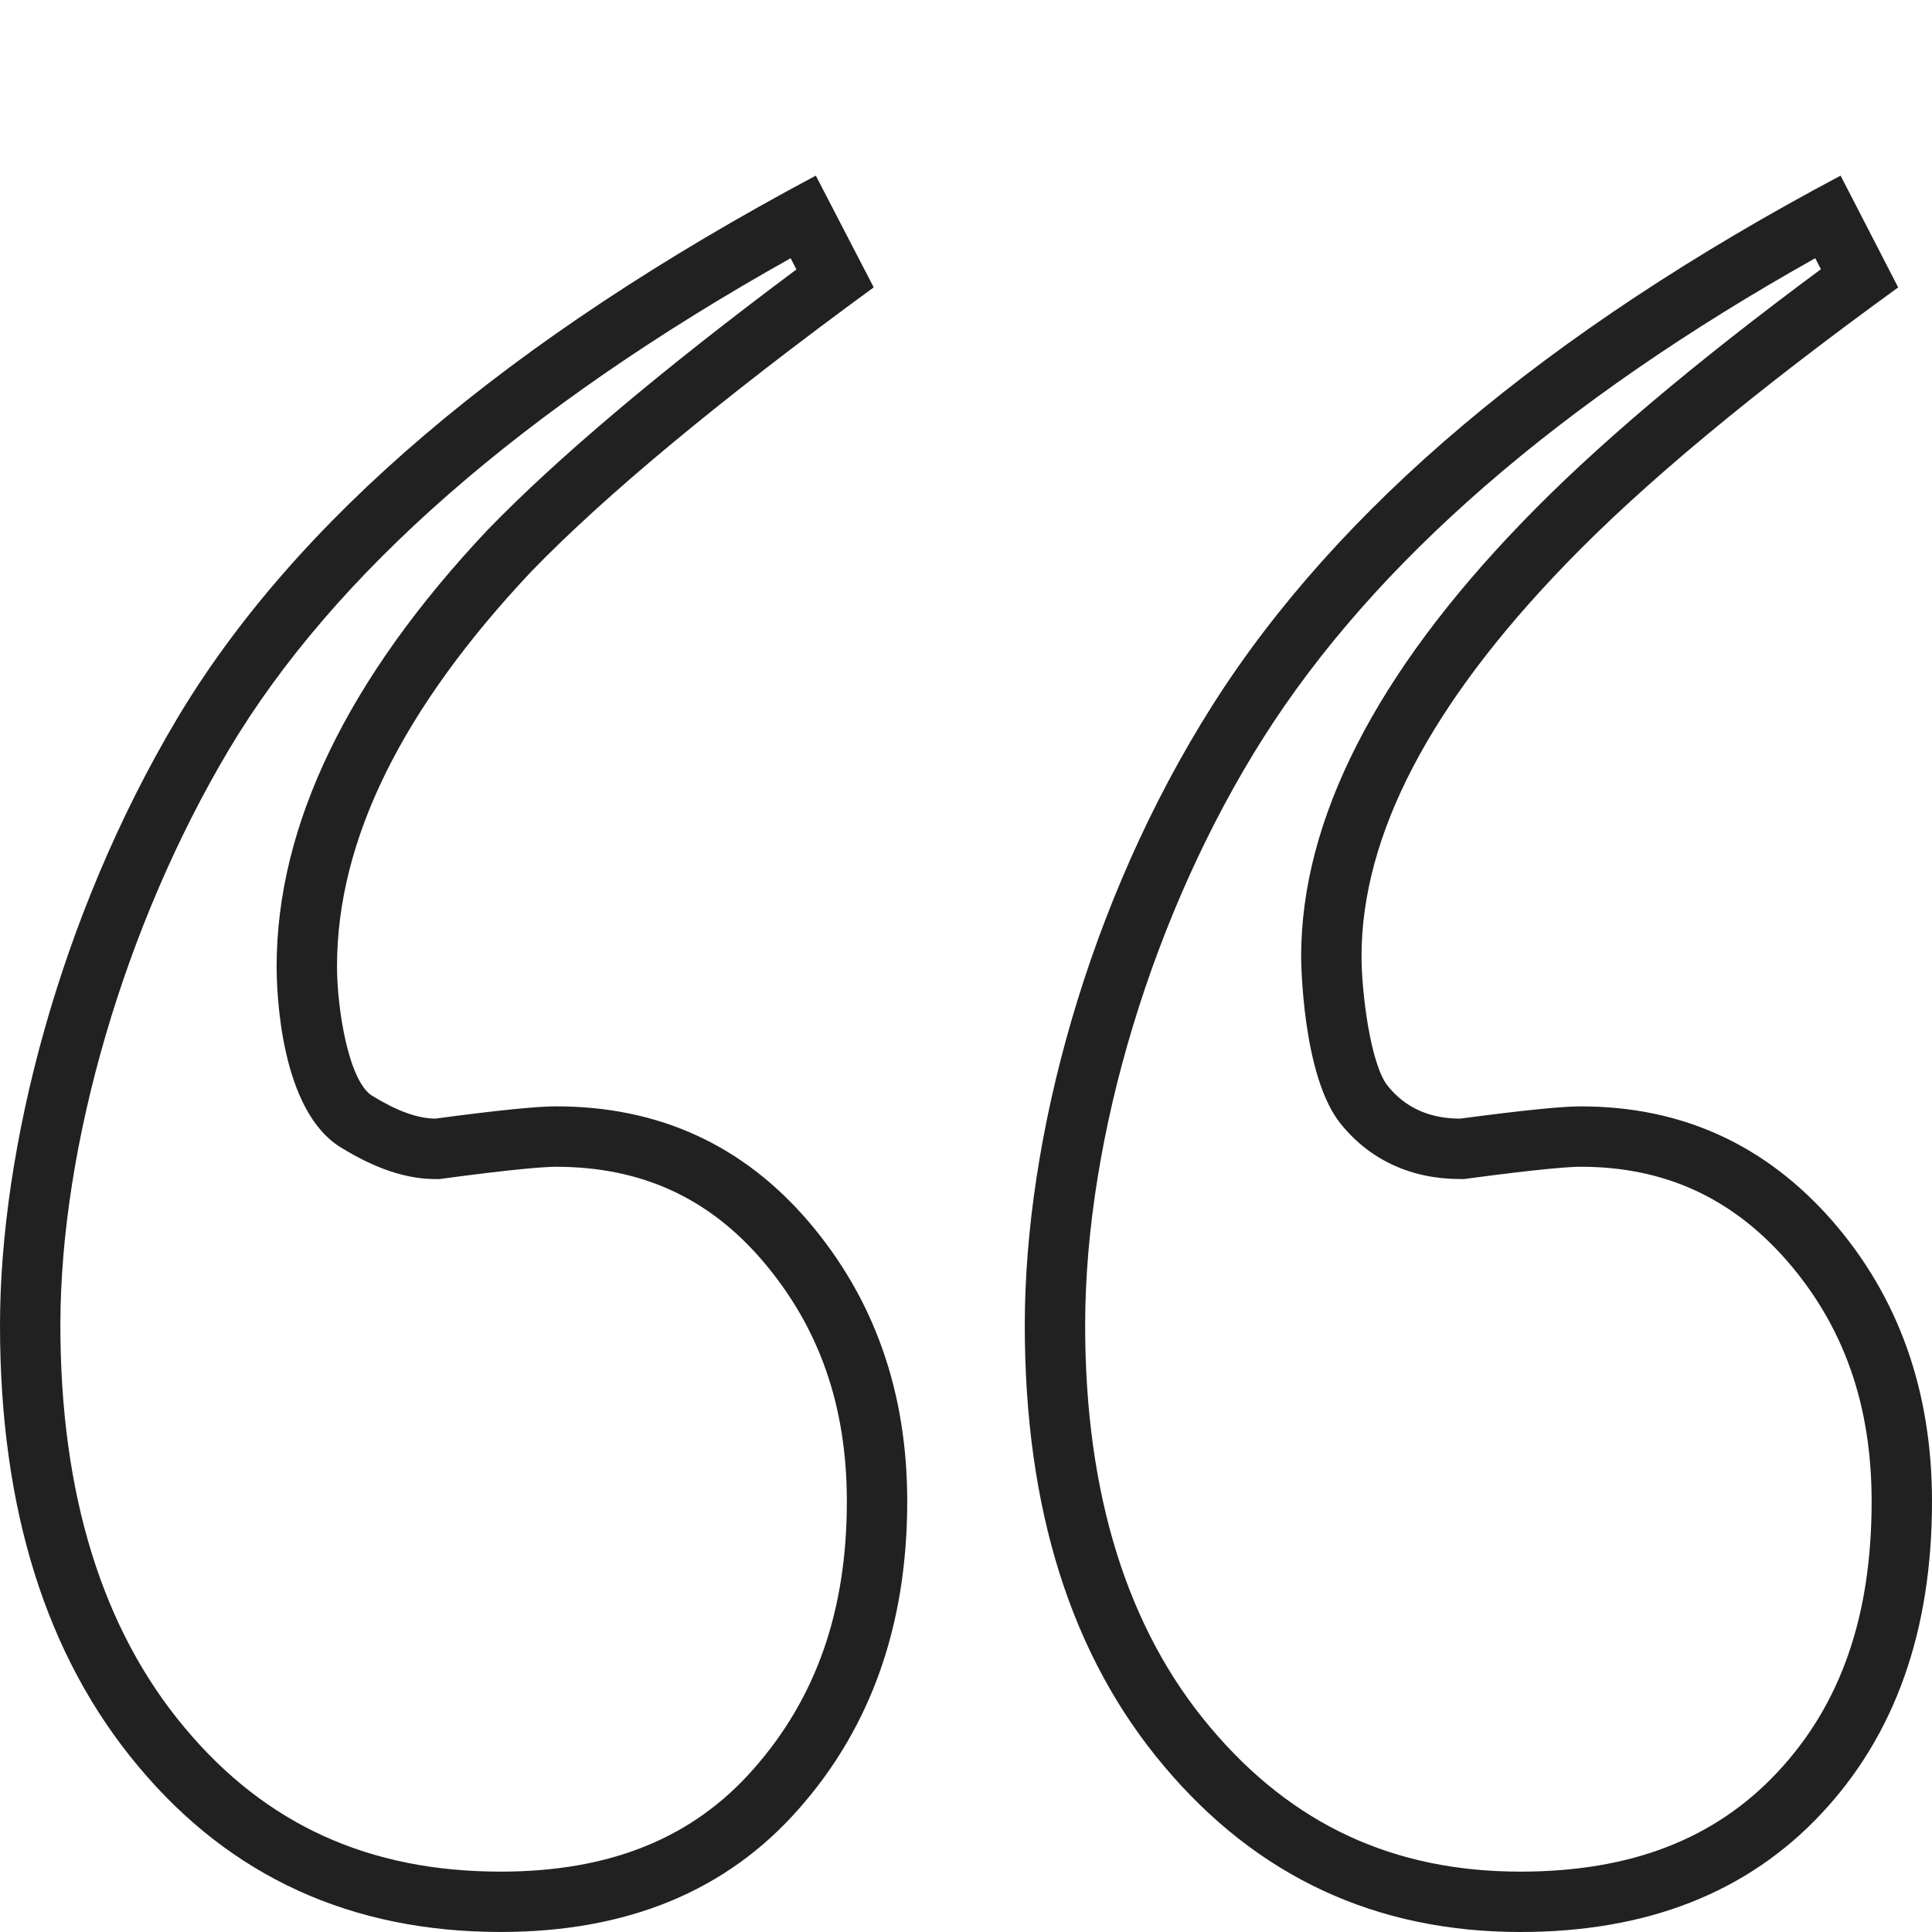 <?xml version="1.0" encoding="utf-8"?>
<!-- Generator: Adobe Illustrator 16.0.5, SVG Export Plug-In . SVG Version: 6.00 Build 0)  -->
<!DOCTYPE svg PUBLIC "-//W3C//DTD SVG 1.1//EN" "http://www.w3.org/Graphics/SVG/1.1/DTD/svg11.dtd">
<svg version="1.1" id="Quotes" xmlns="http://www.w3.org/2000/svg" xmlns:xlink="http://www.w3.org/1999/xlink" x="0px" y="0px"
	 width="64px" height="64px" viewBox="0 0 64 64" enable-background="new 0 0 64 64" xml:space="preserve">
<g id="Pair" opacity="0.87">
	<path d="M26.19,8.554l0.192,0.372c-4.467,3.332-7.897,6.223-10.222,8.62c-4.642,4.922-6.996,9.789-6.996,14.468
		c0,0.8,0.105,4.819,2.173,6.024c1.124,0.687,2.135,1.02,3.089,1.02h0.133l0.132-0.018c2.521-0.338,3.415-0.389,3.723-0.389
		c2.817,0,5.06,1.021,6.854,3.122c1.874,2.197,2.785,4.804,2.785,7.966c0,3.605-1.009,6.502-3.089,8.858
		C22.956,60.887,20.216,62,16.587,62c-4.367,0-7.79-1.558-10.468-4.766C3.386,53.975,2,49.489,2,43.903
		c0-5.977,2.138-13.281,5.578-19.062C11.056,19.003,17.312,13.529,26.19,8.554 M60.132,8.554l0.188,0.364
		c-4.264,3.159-7.504,5.903-9.874,8.361c-4.873,5.035-7.344,9.883-7.344,14.408c0,0.039,0.016,3.973,1.327,5.561
		c0.965,1.184,2.327,1.809,3.941,1.809h0.133l0.132-0.018c2.535-0.338,3.421-0.389,3.724-0.389c2.763,0,4.997,1.016,6.826,3.102
		C61.079,43.925,62,46.538,62,49.741c0,3.797-1.022,6.731-3.127,8.974C56.801,60.925,54.018,62,50.365,62
		c-4.204,0-7.562-1.56-10.267-4.772c-2.755-3.256-4.151-7.739-4.151-13.324c0-6.263,2.264-13.723,5.907-19.47
		C45.534,18.629,51.678,13.292,60.132,8.554 M60.972,5.818c-9.73,5.165-16.668,11.016-20.807,17.545
		c-4.148,6.543-6.218,14.384-6.218,20.54c0,6.088,1.536,10.966,4.624,14.616C41.647,62.172,45.587,64,50.365,64
		c4.197,0,7.52-1.307,9.967-3.918C62.777,57.478,64,54.028,64,49.741c0-3.672-1.108-6.781-3.307-9.304
		c-2.21-2.52-4.98-3.787-8.334-3.787c-0.635,0-1.968,0.137-3.988,0.406c-1.008,0-1.806-0.354-2.391-1.072
		c-0.586-0.709-0.878-3.147-0.878-4.297c0-4.006,2.258-8.344,6.781-13.017c2.545-2.639,6.219-5.686,10.997-9.149L60.972,5.818
		L60.972,5.818z M27.025,5.818c-10.205,5.435-17.258,11.44-21.166,18C1.955,30.379,0,38.071,0,43.903
		c0,6.088,1.528,10.969,4.587,14.616c3.049,3.652,7.053,5.48,12,5.48c4.198,0,7.492-1.36,9.881-4.085
		c2.394-2.712,3.585-6.106,3.585-10.177c0-3.616-1.084-6.708-3.263-9.264c-2.181-2.552-4.976-3.824-8.376-3.824
		c-0.637,0-1.963,0.135-3.988,0.406c-0.581,0-1.271-0.25-2.07-0.74c-0.797-0.438-1.192-2.878-1.192-4.304
		c0-4.175,2.15-8.535,6.451-13.095c2.45-2.525,6.219-5.66,11.328-9.397L27.025,5.818L27.025,5.818z"/>
</g>
</svg>
